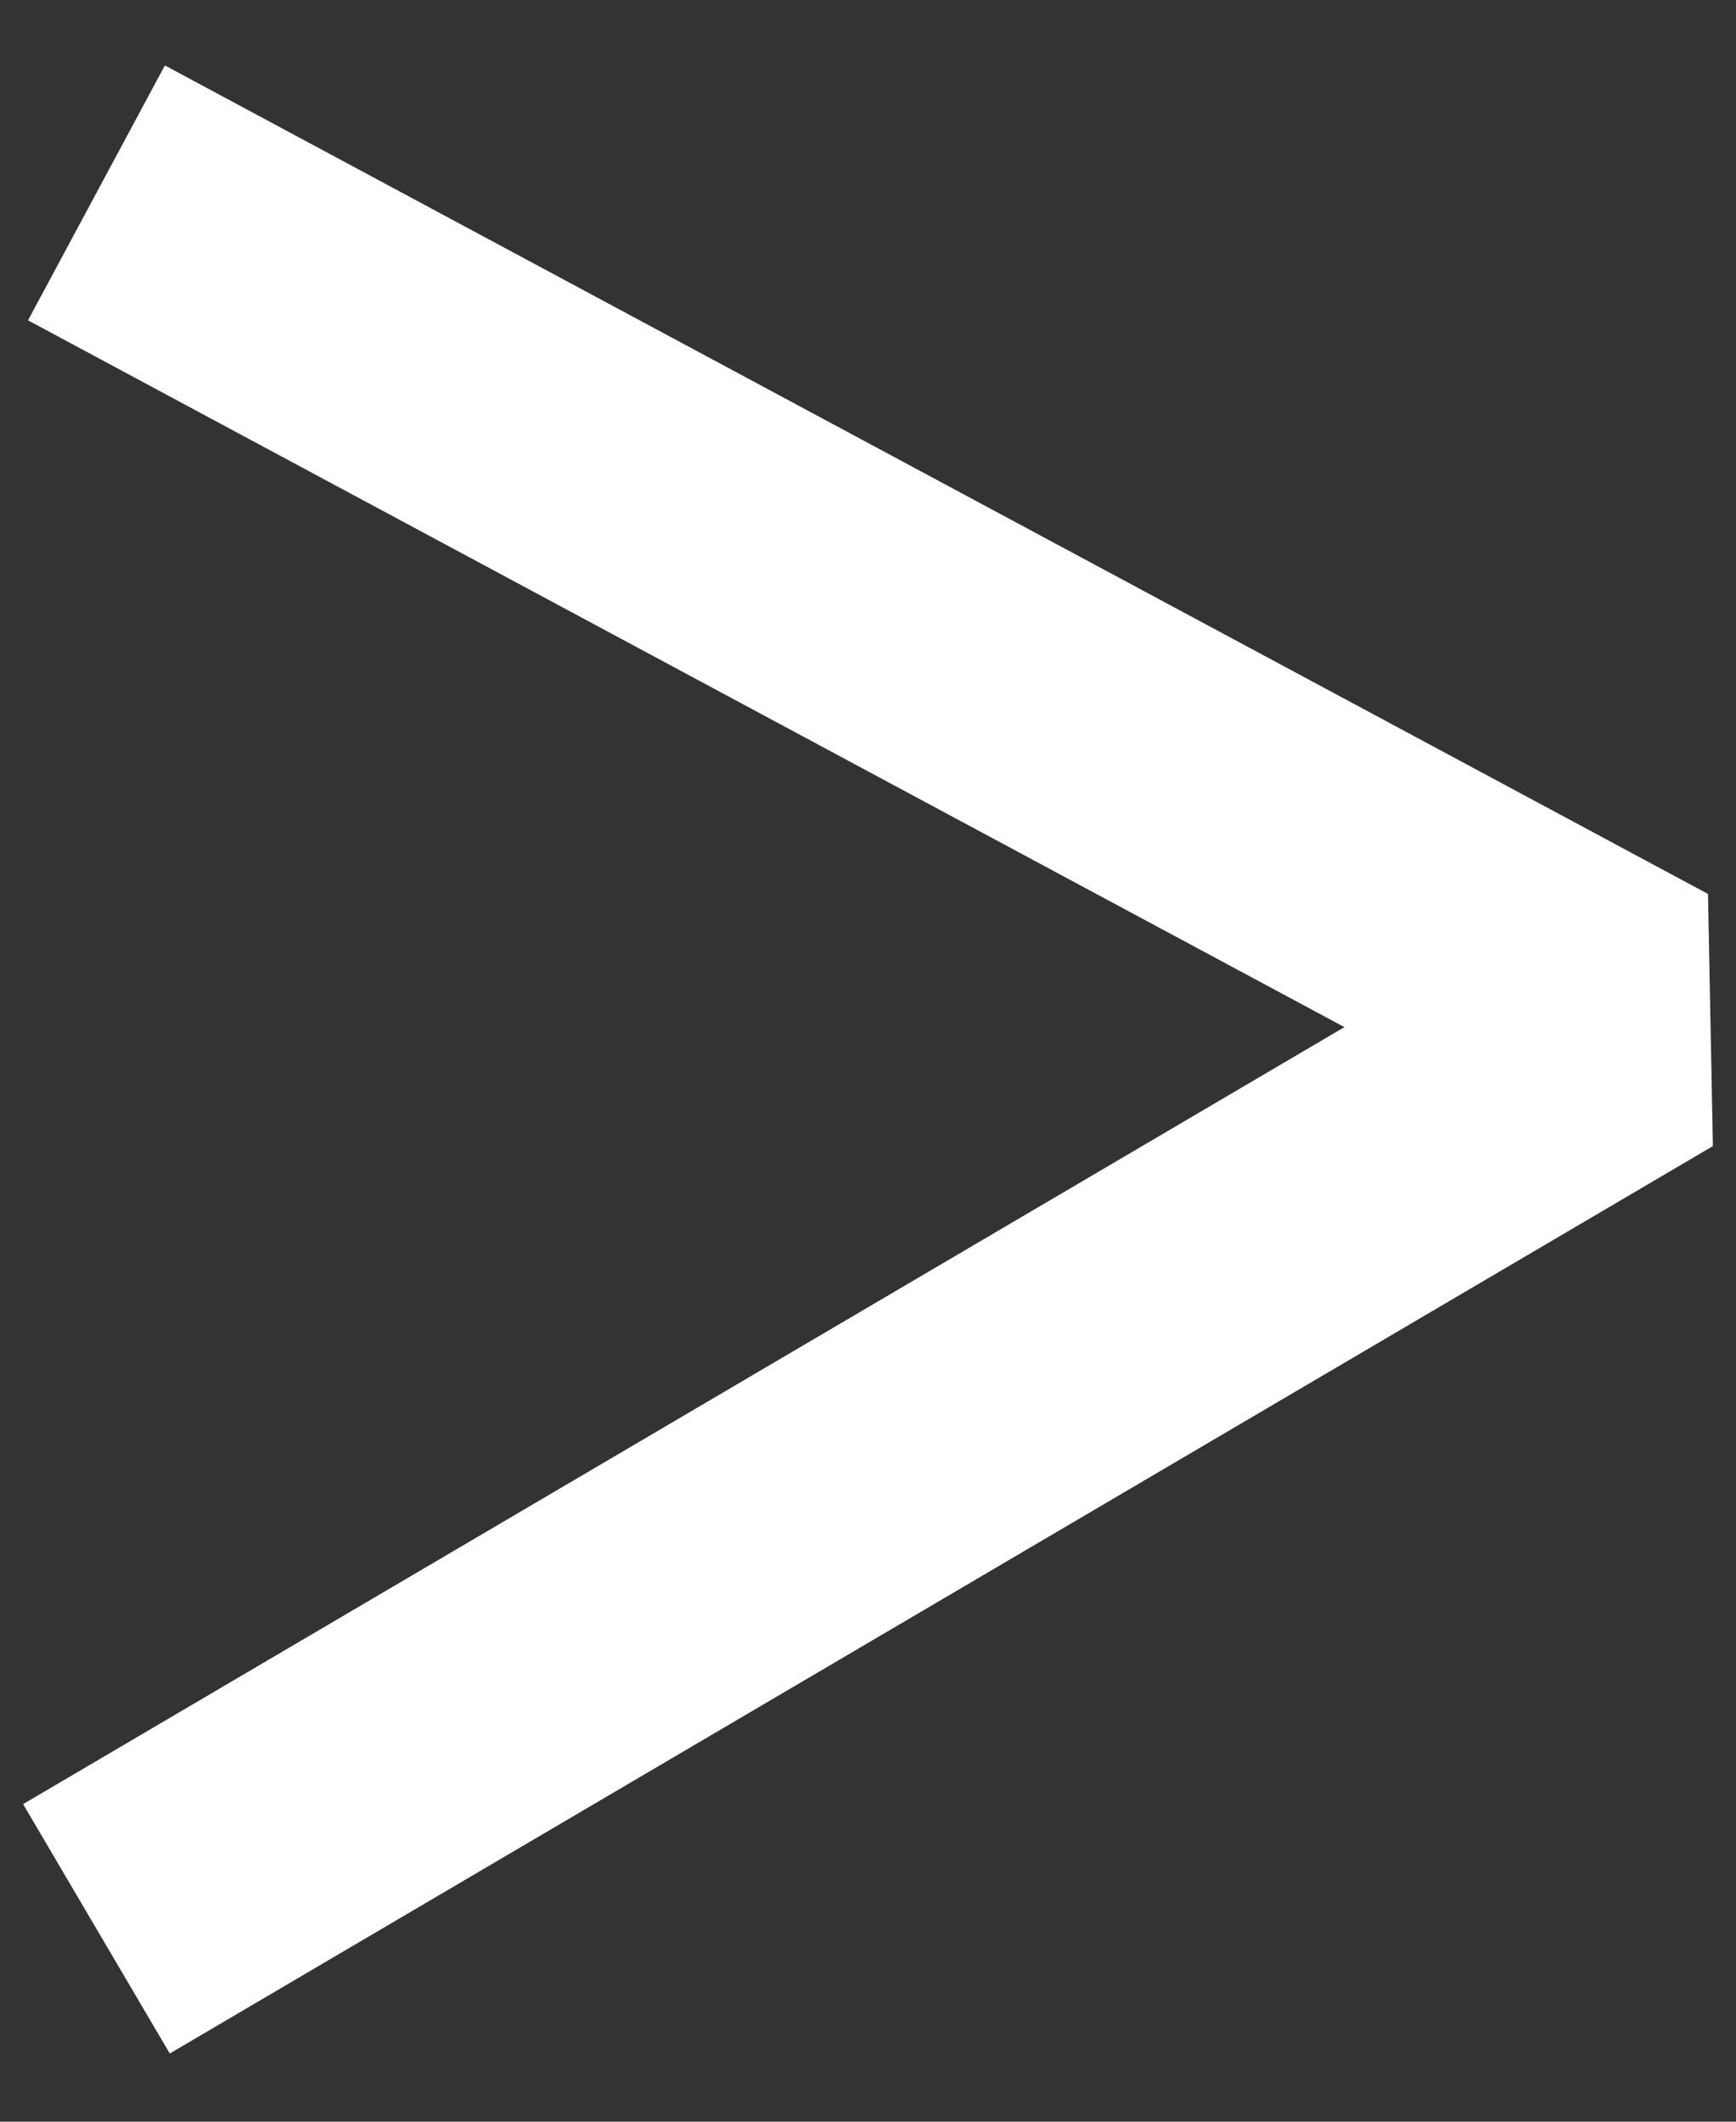 <svg width="18" height="22" viewBox="0 0 18 22" fill="none" xmlns="http://www.w3.org/2000/svg">
<rect x="0" y="0" width="18" height="22" fill="#333333" stroke="none"/>
<path d="M1 20L17 10.591L1 2" stroke="white" stroke-width="3" stroke-linejoin="bevel"/>
</svg>
